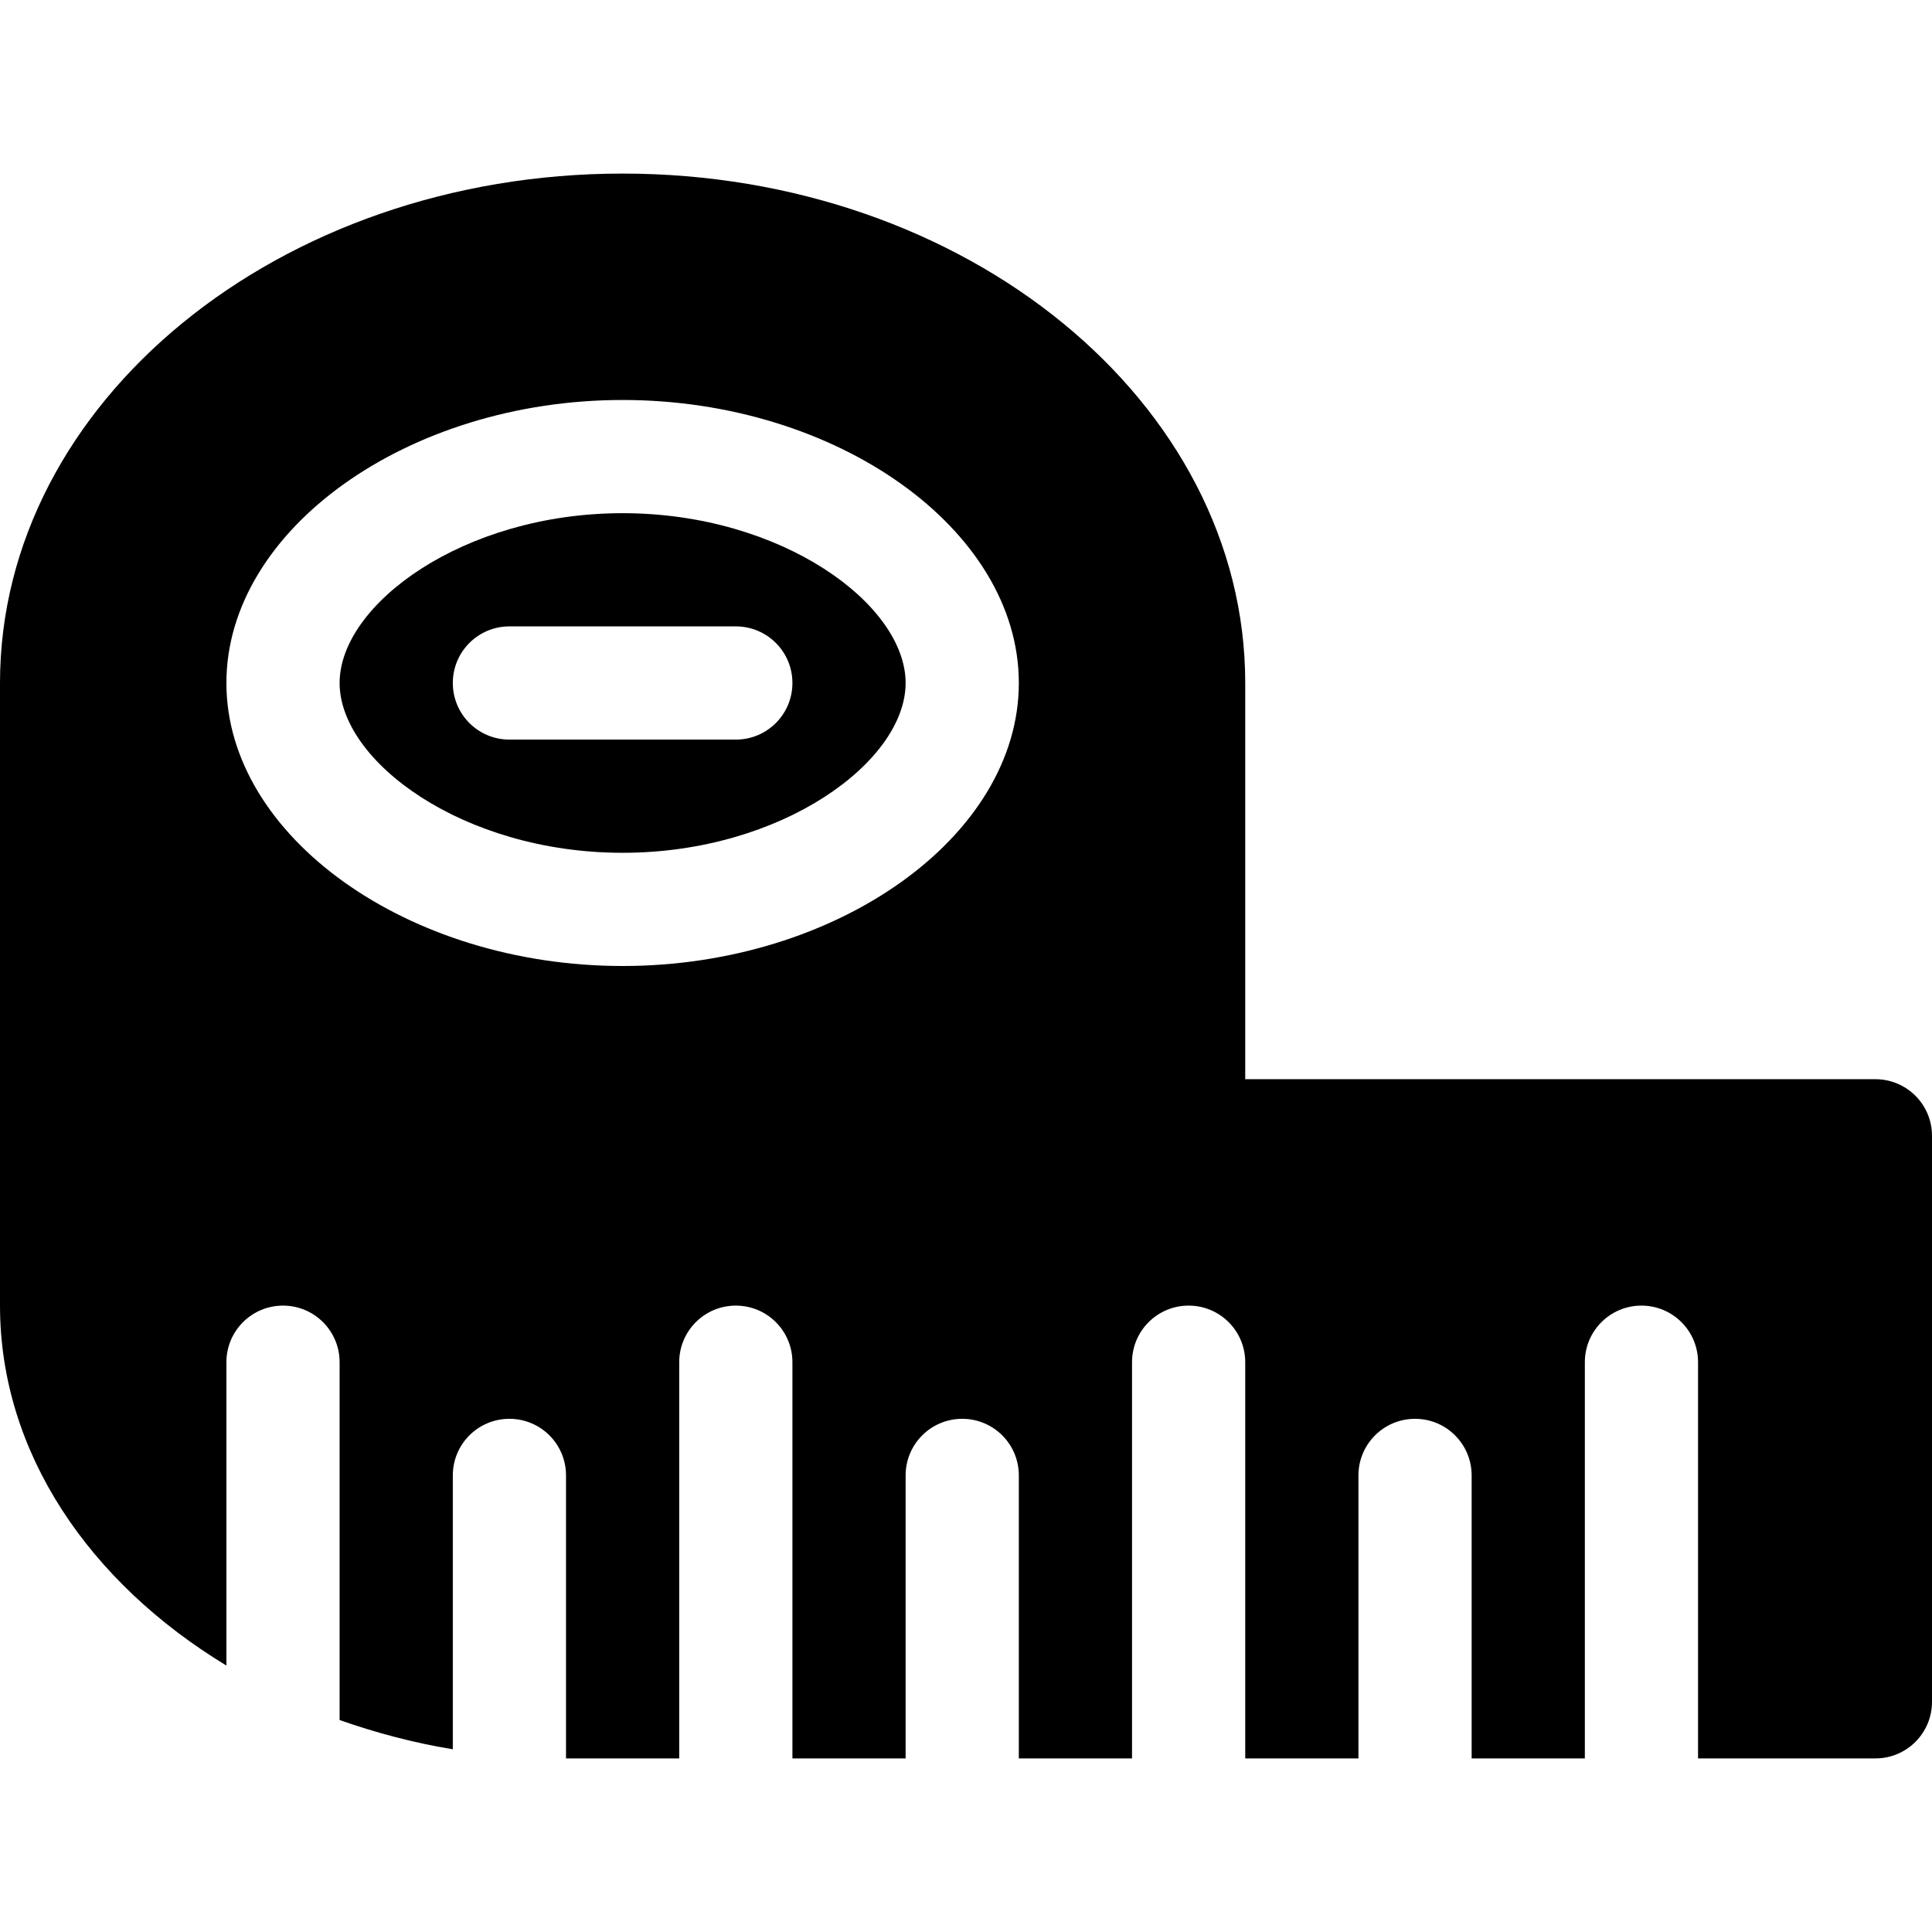 <?xml version="1.0" encoding="iso-8859-1"?>
<!-- Generator: Adobe Illustrator 19.0.0, SVG Export Plug-In . SVG Version: 6.00 Build 0)  -->
<svg xmlns="http://www.w3.org/2000/svg" xmlns:xlink="http://www.w3.org/1999/xlink" version="1.1" id="Capa_1" x="0px" y="0px" viewBox="0 0 512 512" style="enable-background:new 0 0 512 512;" xml:space="preserve">
<g>
	<g>
		<path d="M497,286H330V181c0-74.443-74.019-135-165-135S0,106.557,0,181v165c0,39.047,23.791,73.458,60,95.387V361    c0-8.291,6.709-15,15-15s15,6.709,15,15v94.828c9.553,3.354,19.537,6.037,30,7.744V391c0-8.291,6.709-15,15-15s15,6.709,15,15v75    h30V361c0-8.291,6.709-15,15-15s15,6.709,15,15v105h30v-75c0-8.291,6.709-15,15-15s15,6.709,15,15v75h30V361    c0-8.291,6.709-15,15-15c8.291,0,15,6.709,15,15v105h30v-75c0-8.291,6.709-15,15-15c8.291,0,15,6.709,15,15v75h30V361    c0-8.291,6.709-15,15-15c8.291,0,15,6.709,15,15v105h47c8.291,0,15-6.709,15-15V301C512,292.709,505.291,286,497,286z M165,256    c-56.909,0-105-34.351-105-75s48.091-75,105-75s105,34.351,105,75S221.909,256,165,256z"/>
	</g>
</g>
<g>
	<g>
		<path d="M165,136c-42.231,0-75,24.185-75,45s32.769,45,75,45s75-24.185,75-45S207.231,136,165,136z M195,196h-60    c-8.291,0-15-6.709-15-15s6.709-15,15-15h60c8.291,0,15,6.709,15,15S203.291,196,195,196z"/>
	</g>
</g>
<g>
</g>
<g>
</g>
<g>
</g>
<g>
</g>
<g>
</g>
<g>
</g>
<g>
</g>
<g>
</g>
<g>
</g>
<g>
</g>
<g>
</g>
<g>
</g>
<g>
</g>
<g>
</g>
<g>
</g>
</svg>
